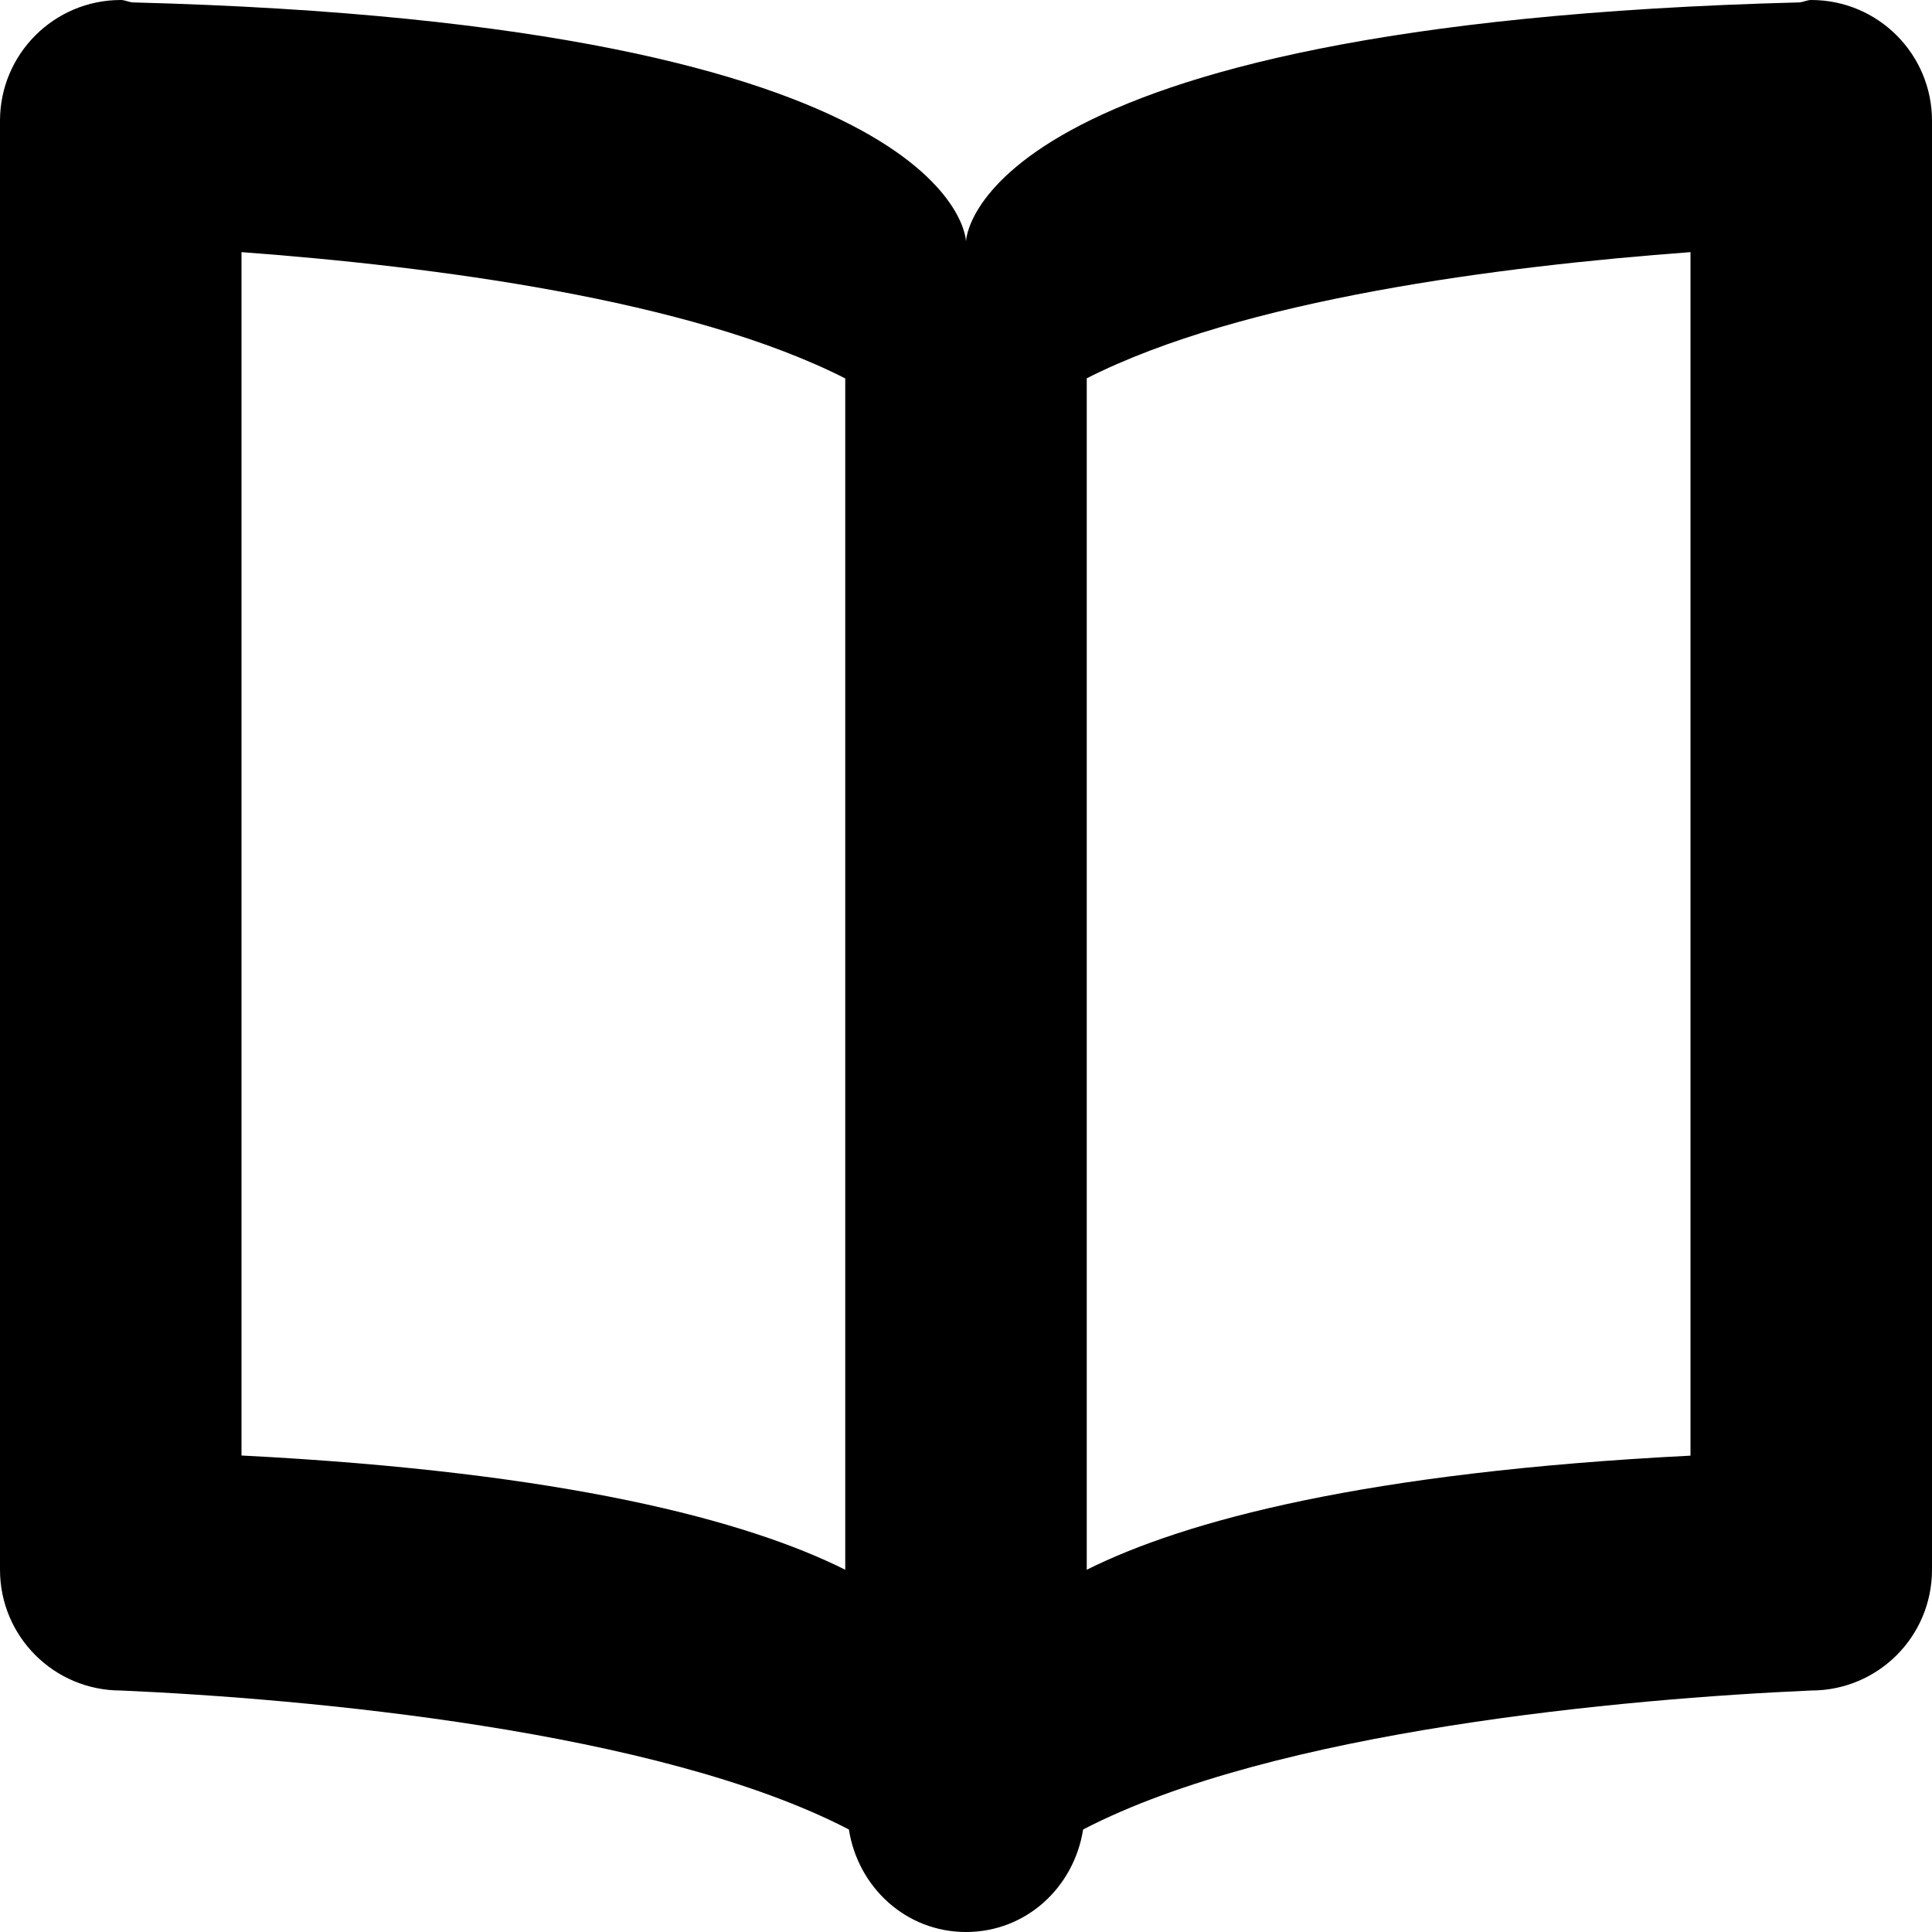 <svg height="320pt" viewBox="0 0 320 320" width="320pt" xmlns="http://www.w3.org/2000/svg"><path d="m300 280c-30.602 1.34-88.941 6.578-120.602 23.02-1.5 9.559-9.418 16.98-19.398 16.98-9.961 0-17.898-7.422-19.398-16.98-31.66-16.441-90-21.68-120.602-23.02-11.039 0-20-8.941-20-20v-240c0-11.039 8.961-20 20-20 .699 0 1.281.34 1.98.398 137.539 3.562 138.02 39.602 138.02 39.602s.48-36.039 138.02-39.602c.699-.059 1.281-.398 1.98-.398 11.059 0 20 8.961 20 20v240c0 11.059-8.941 20-20 20zm-160-217.32c-25.801-13.121-68.48-18.578-100-20.918v199.316c53.68 2.742 83.719 10.781 100 18.922zm140-20.918c-31.5 2.34-74.199 7.797-100 20.898v197.34c16.281-8.141 46.301-16.18 100-18.898zm0 0"/></svg>